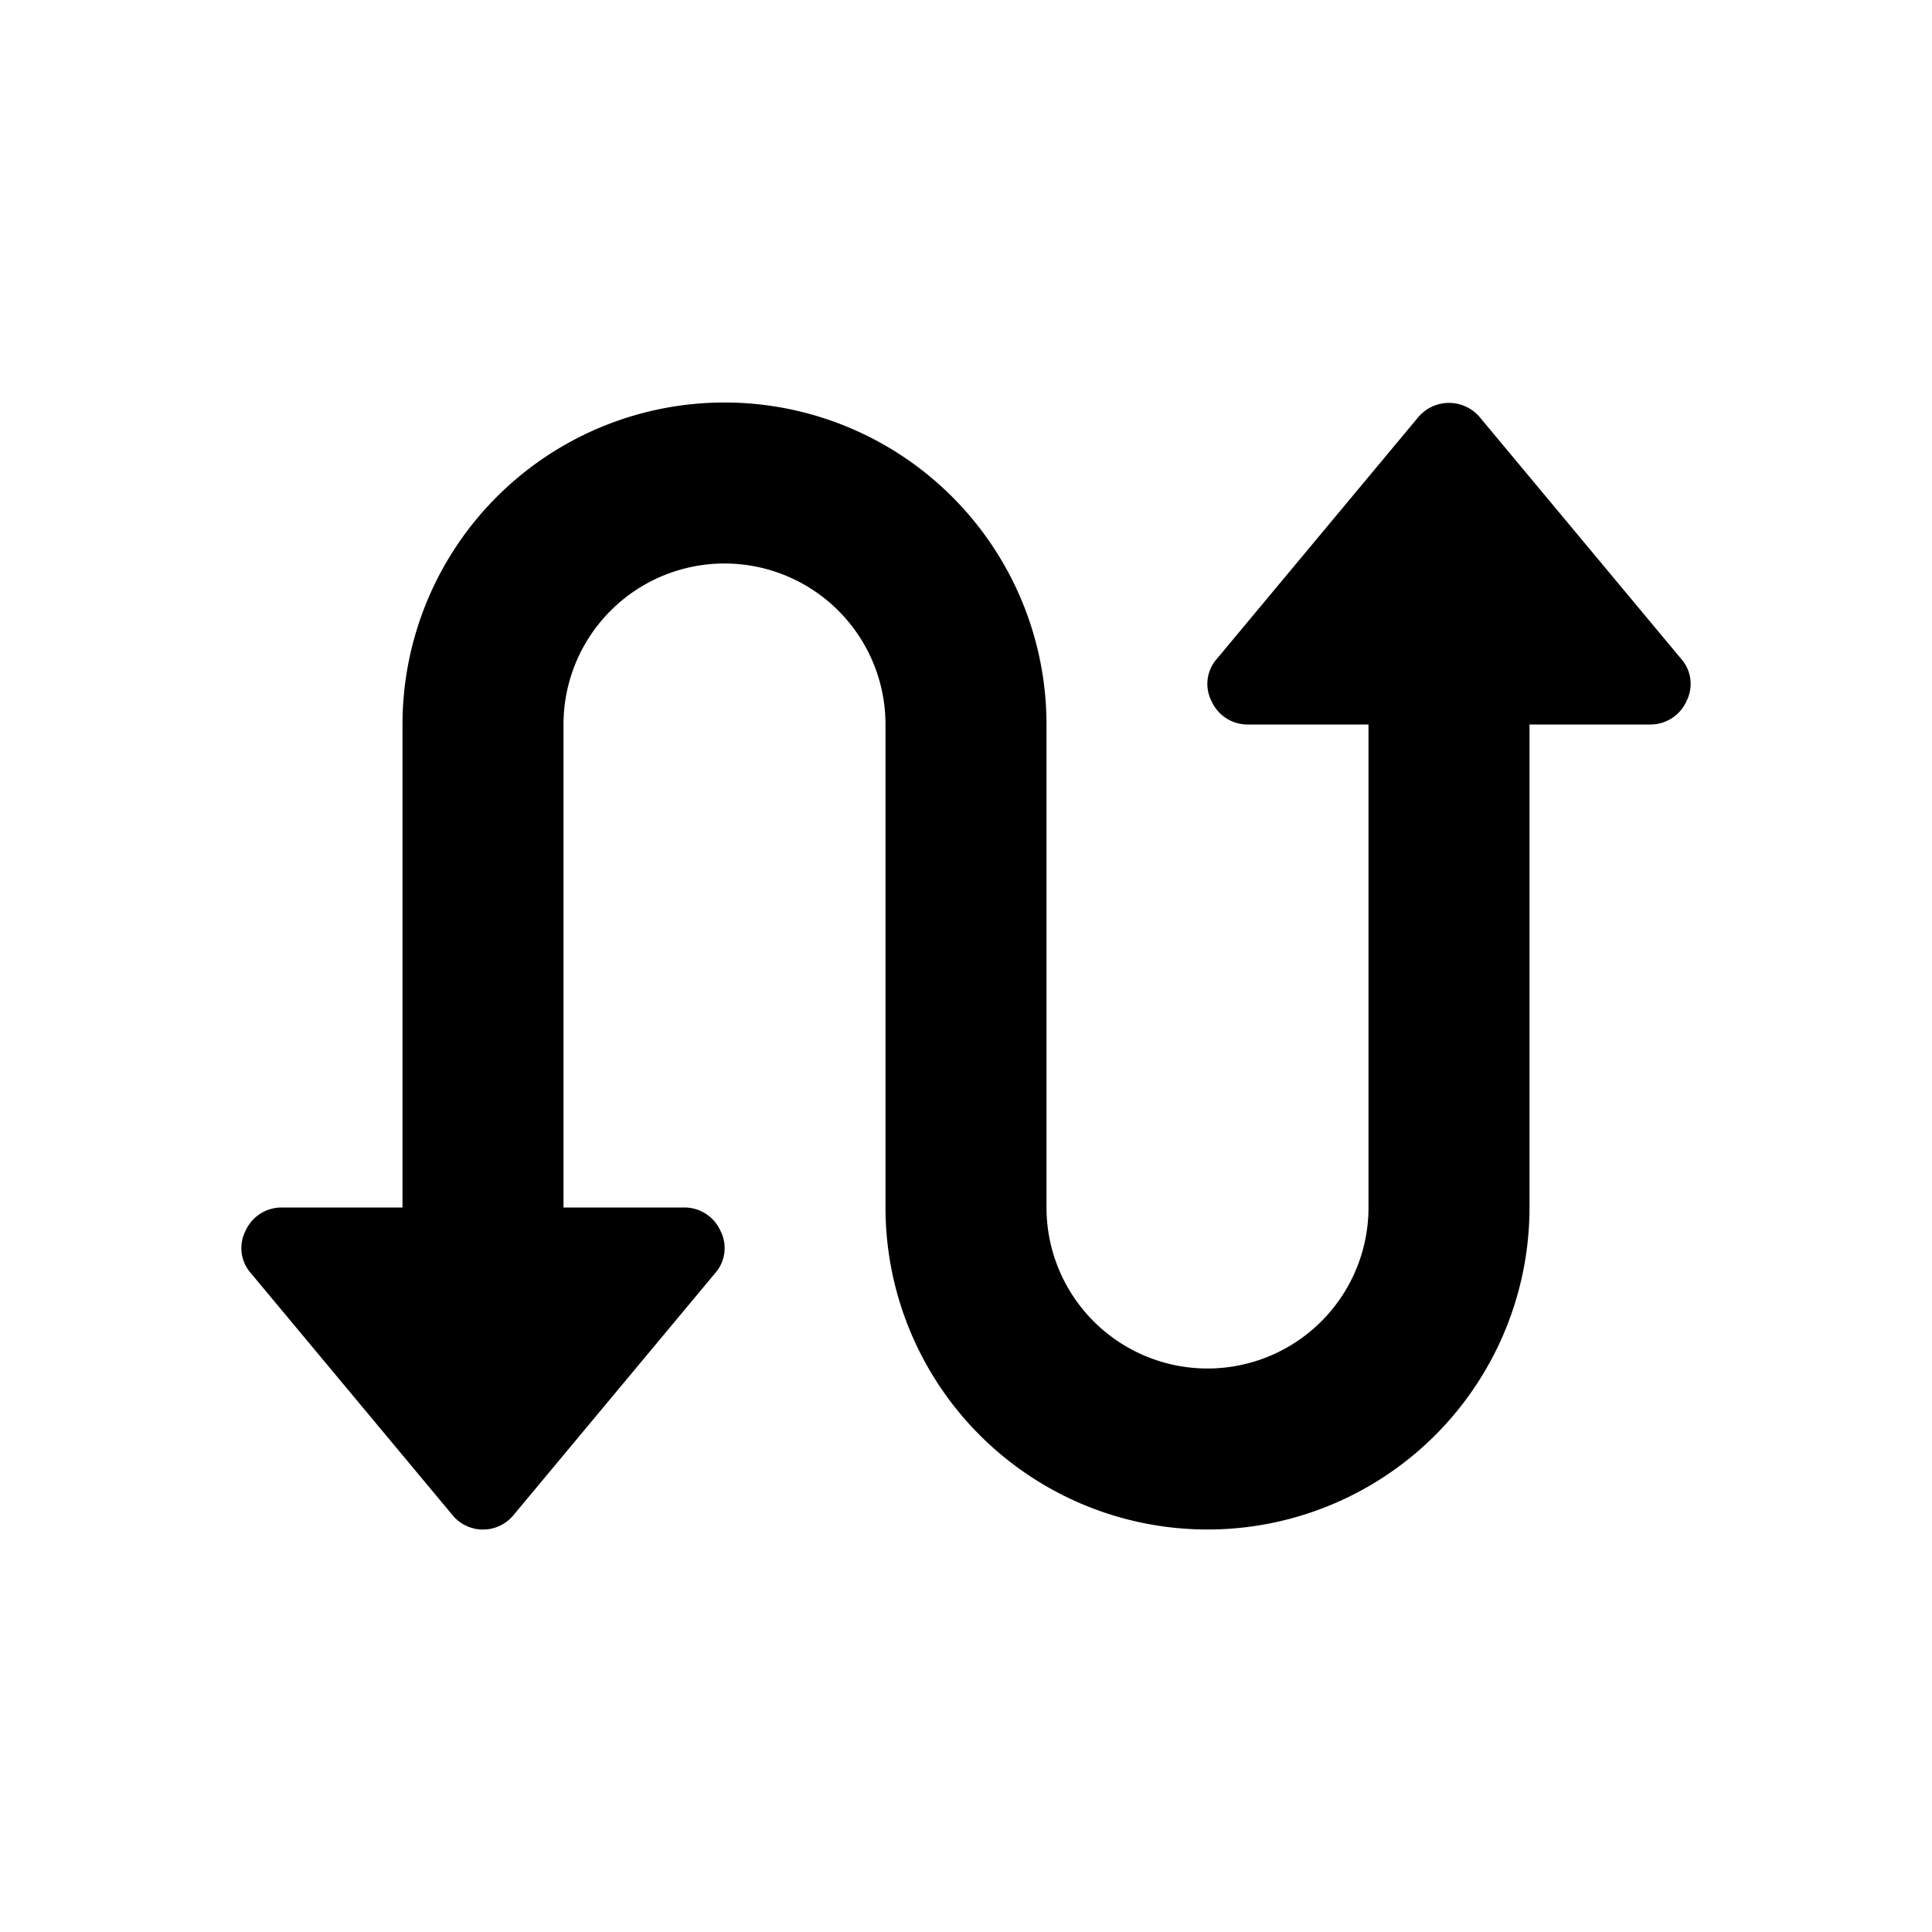 <svg id="Layer_1" data-name="Layer 1" xmlns="http://www.w3.org/2000/svg" viewBox="0 0 24 24"><title>Swap Calls</title><path d="M13,9v6a2,2,0,0,0,4,0V9H15.5a.49.49,0,0,1-.45-.29.47.47,0,0,1,.07-.53l2.5-3a.5.5,0,0,1,.76,0l2.5,3a.47.47,0,0,1,.07.53A.49.49,0,0,1,20.5,9H19v6a4,4,0,0,1-8,0V9A2,2,0,0,0,7,9v6H8.5a.49.49,0,0,1,.45.29.47.47,0,0,1-.07.53l-2.5,3a.49.49,0,0,1-.76,0l-2.5-3a.47.47,0,0,1-.07-.53A.49.49,0,0,1,3.5,15H5V9a4,4,0,0,1,8,0Z"/></svg>